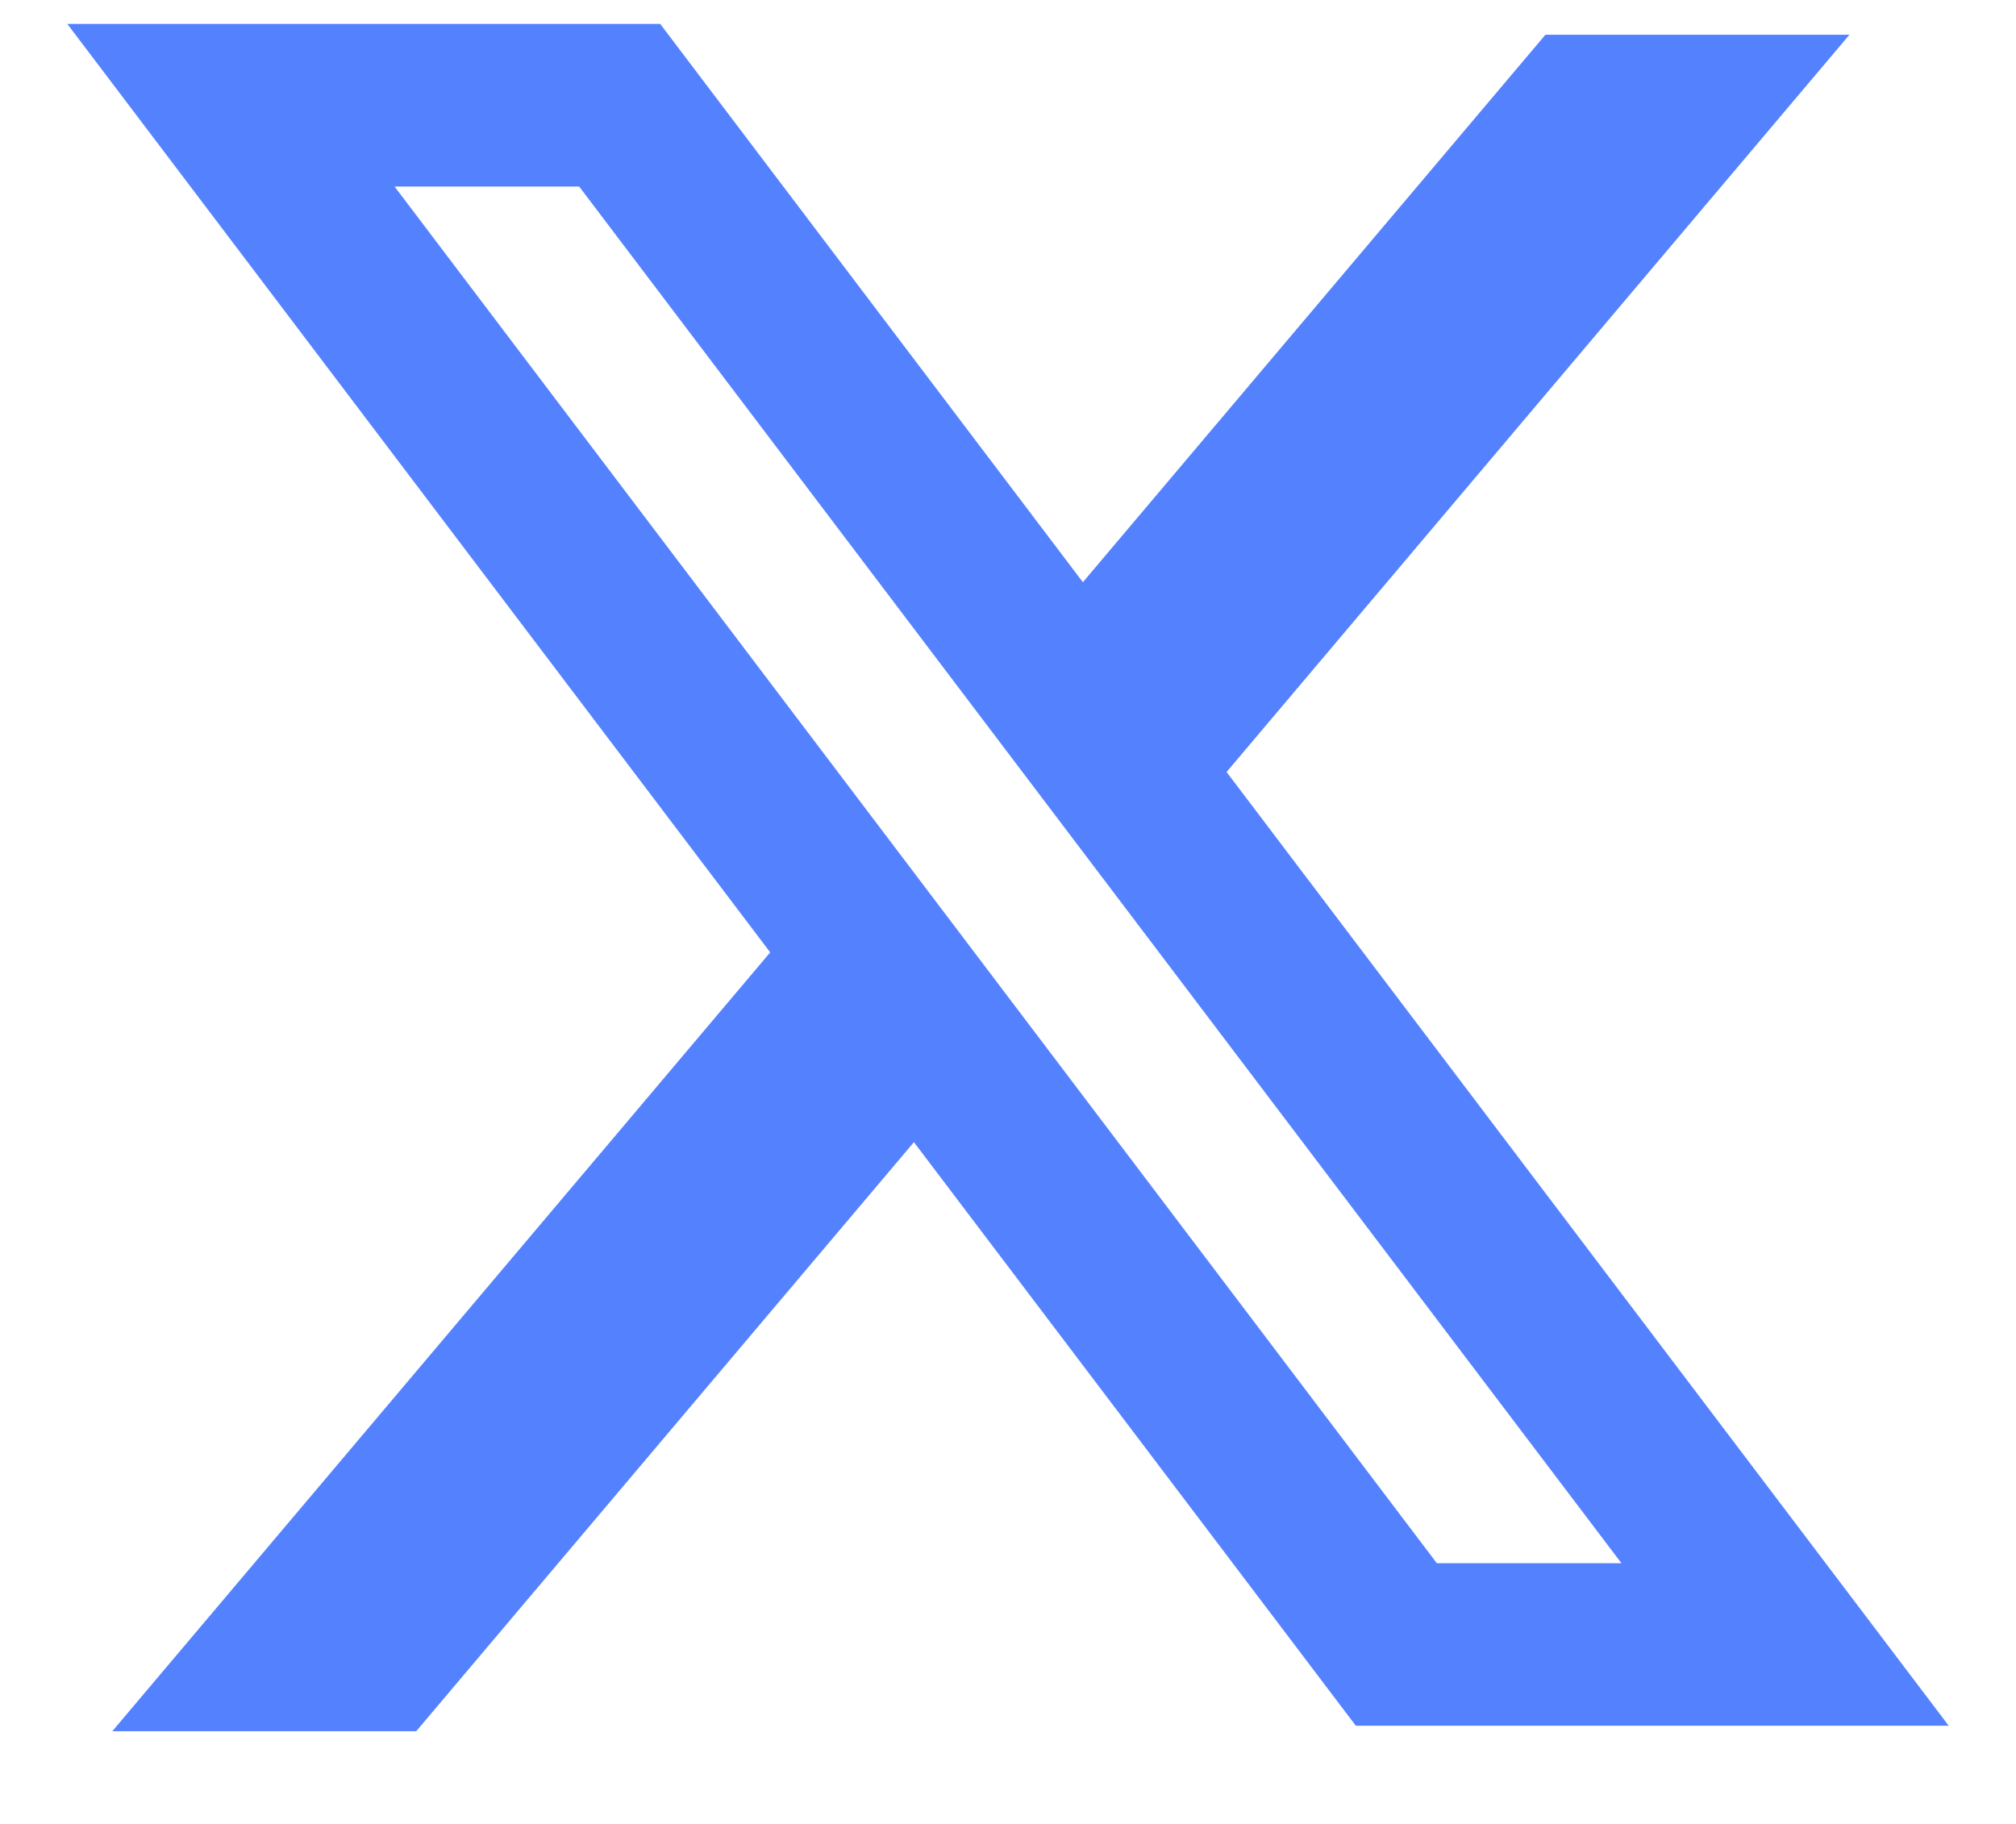 <svg width="21" height="19" viewBox="0 0 21 19" fill="none" xmlns="http://www.w3.org/2000/svg">
<path fill-rule="evenodd" clip-rule="evenodd" d="M6.877 0.249H0.701L8.023 9.921L1.17 18.034H4.336L9.52 11.898L14.123 17.977H20.299L12.764 8.025L12.777 8.042L19.265 0.362H16.098L11.28 6.065L6.877 0.249ZM4.11 1.943H6.033L16.89 16.284H14.967L4.11 1.943Z" fill="#5482FF"/>
</svg>

